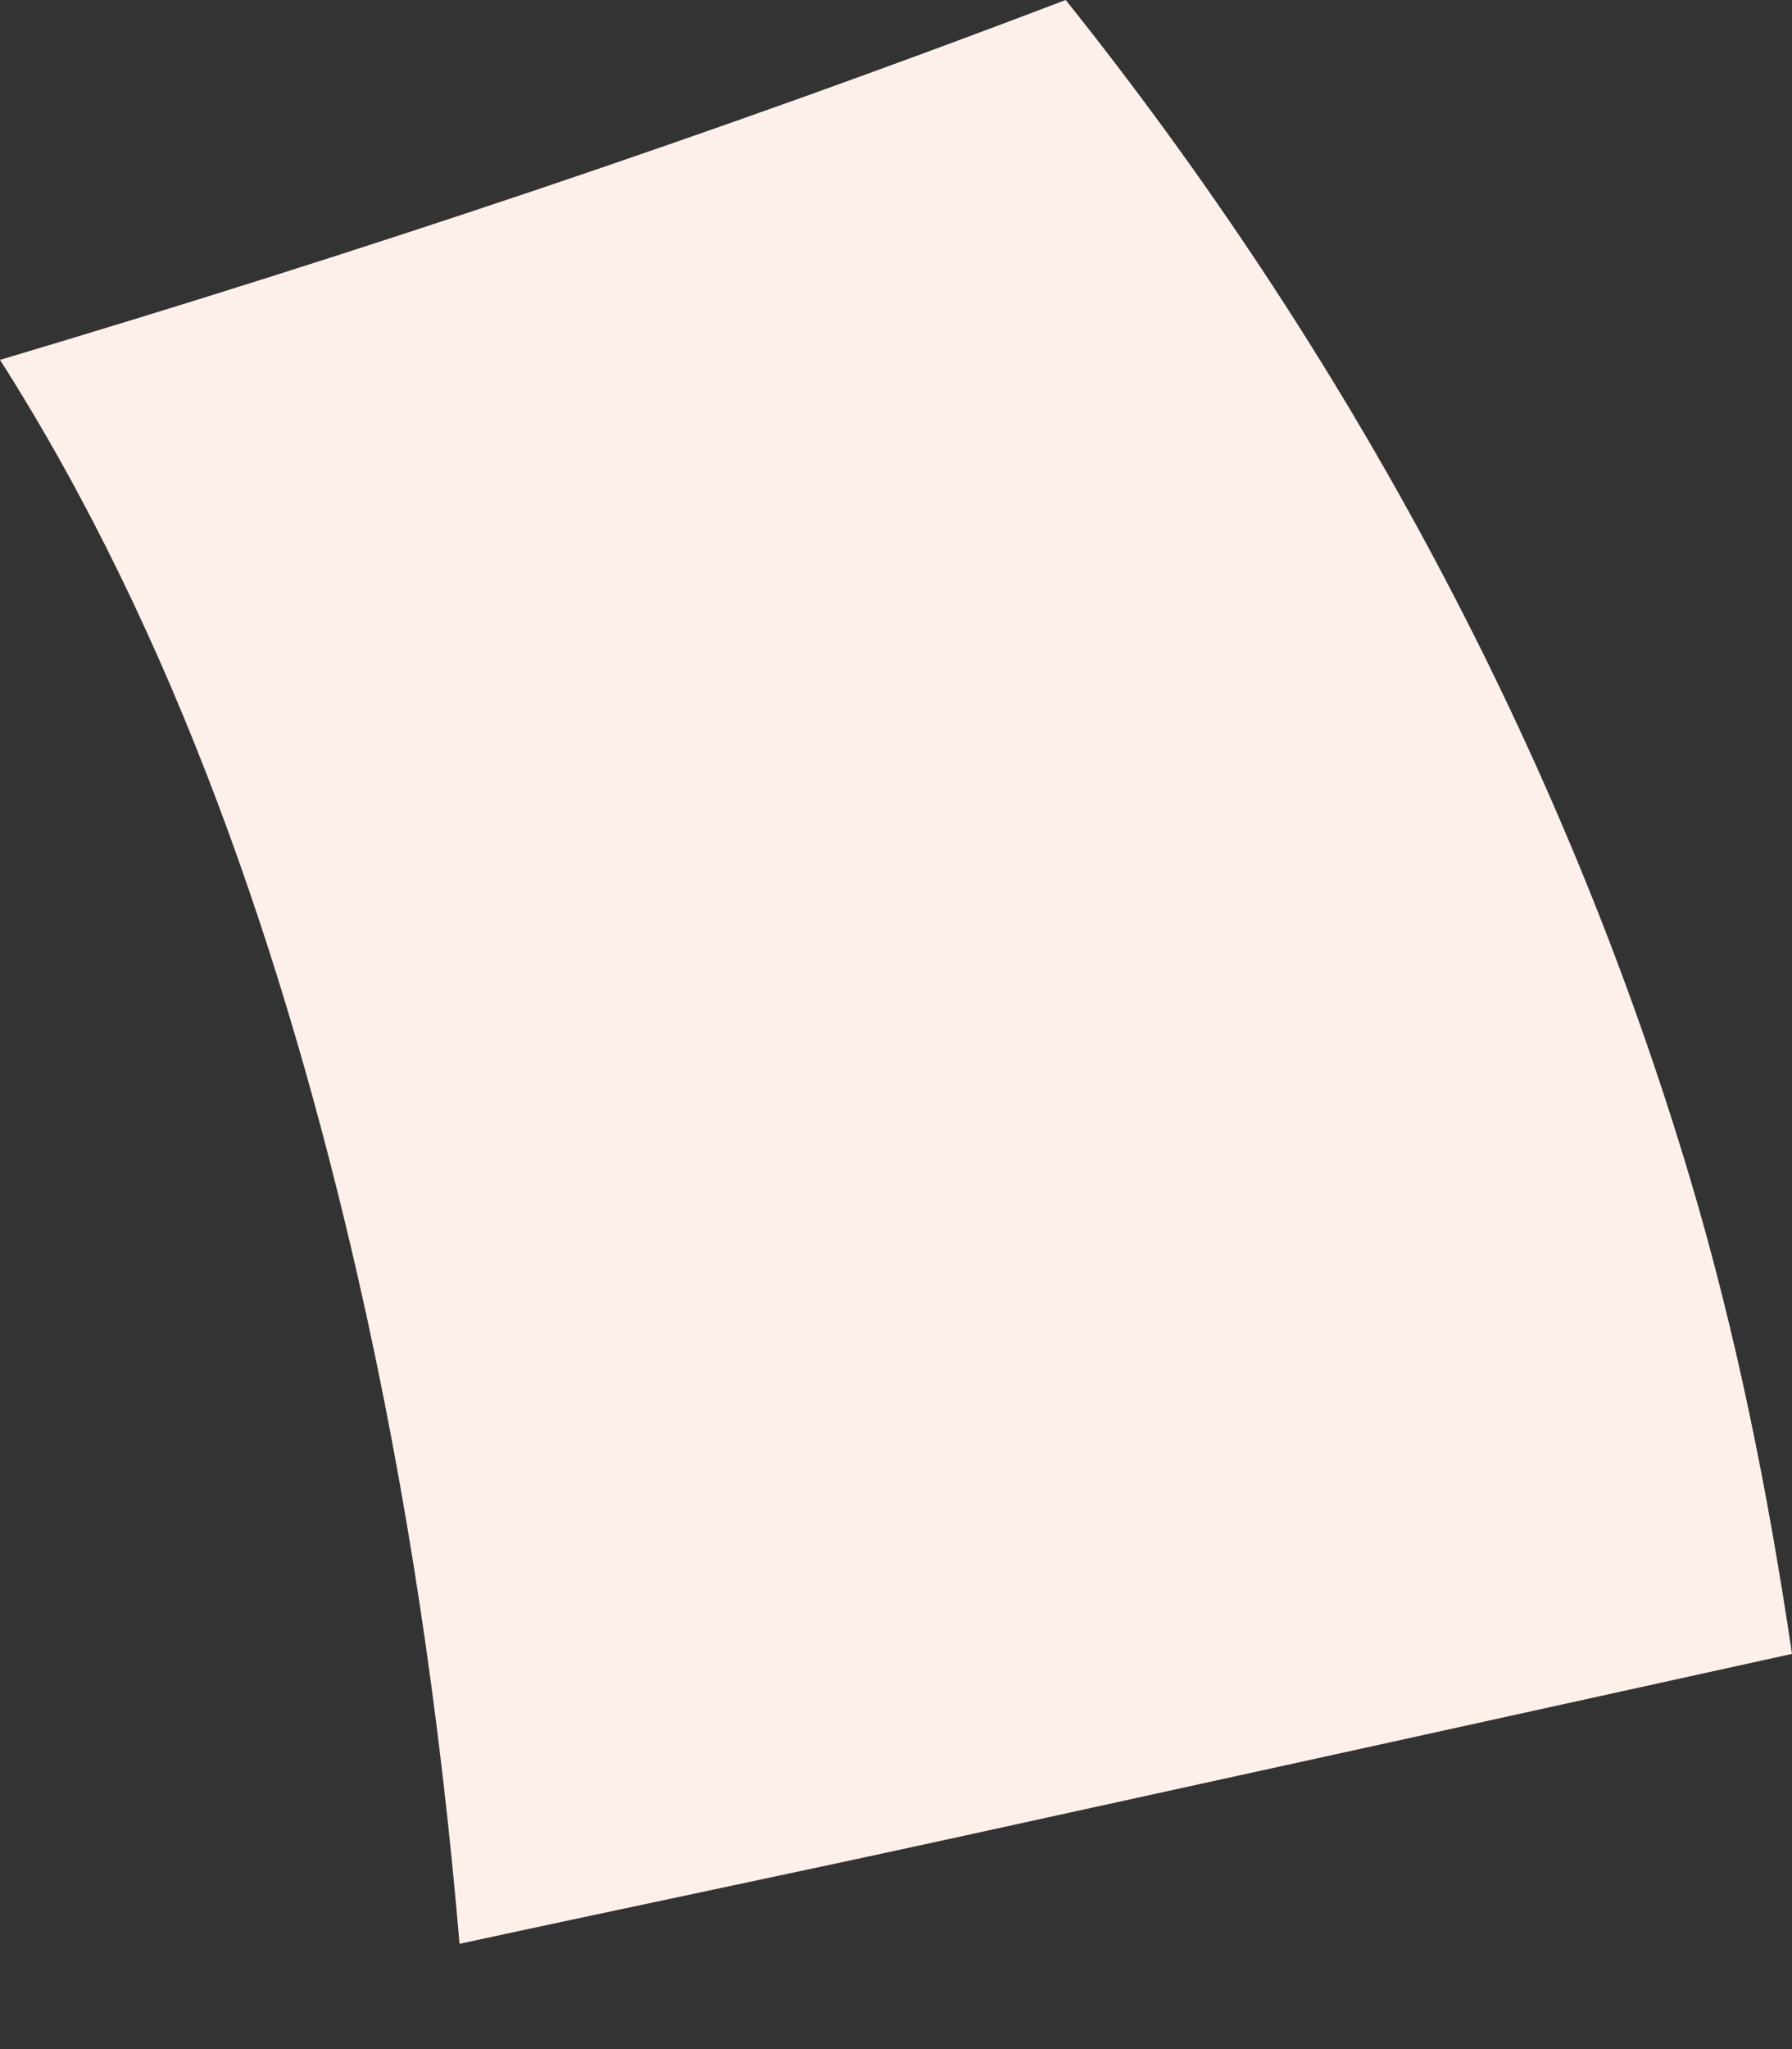 <svg width="7" height="8" viewBox="0 0 7 8" fill="none" xmlns="http://www.w3.org/2000/svg">
<rect x="0" y="0" width="7" height="8" fill="#333333" stroke="none"/>
<path d="M6.601 4.598C6.101 2.922 5.254 1.365 4.163 0C2.793 0.522 1.404 0.987 0 1.405C0.689 2.485 1.116 3.756 1.396 4.977C1.592 5.833 1.721 6.712 1.795 7.589C2.442 7.449 3.089 7.315 3.734 7.174C4.822 6.936 5.911 6.697 7 6.457C6.907 5.83 6.783 5.207 6.601 4.598Z" fill="#FDF0EA"/>
</svg>
